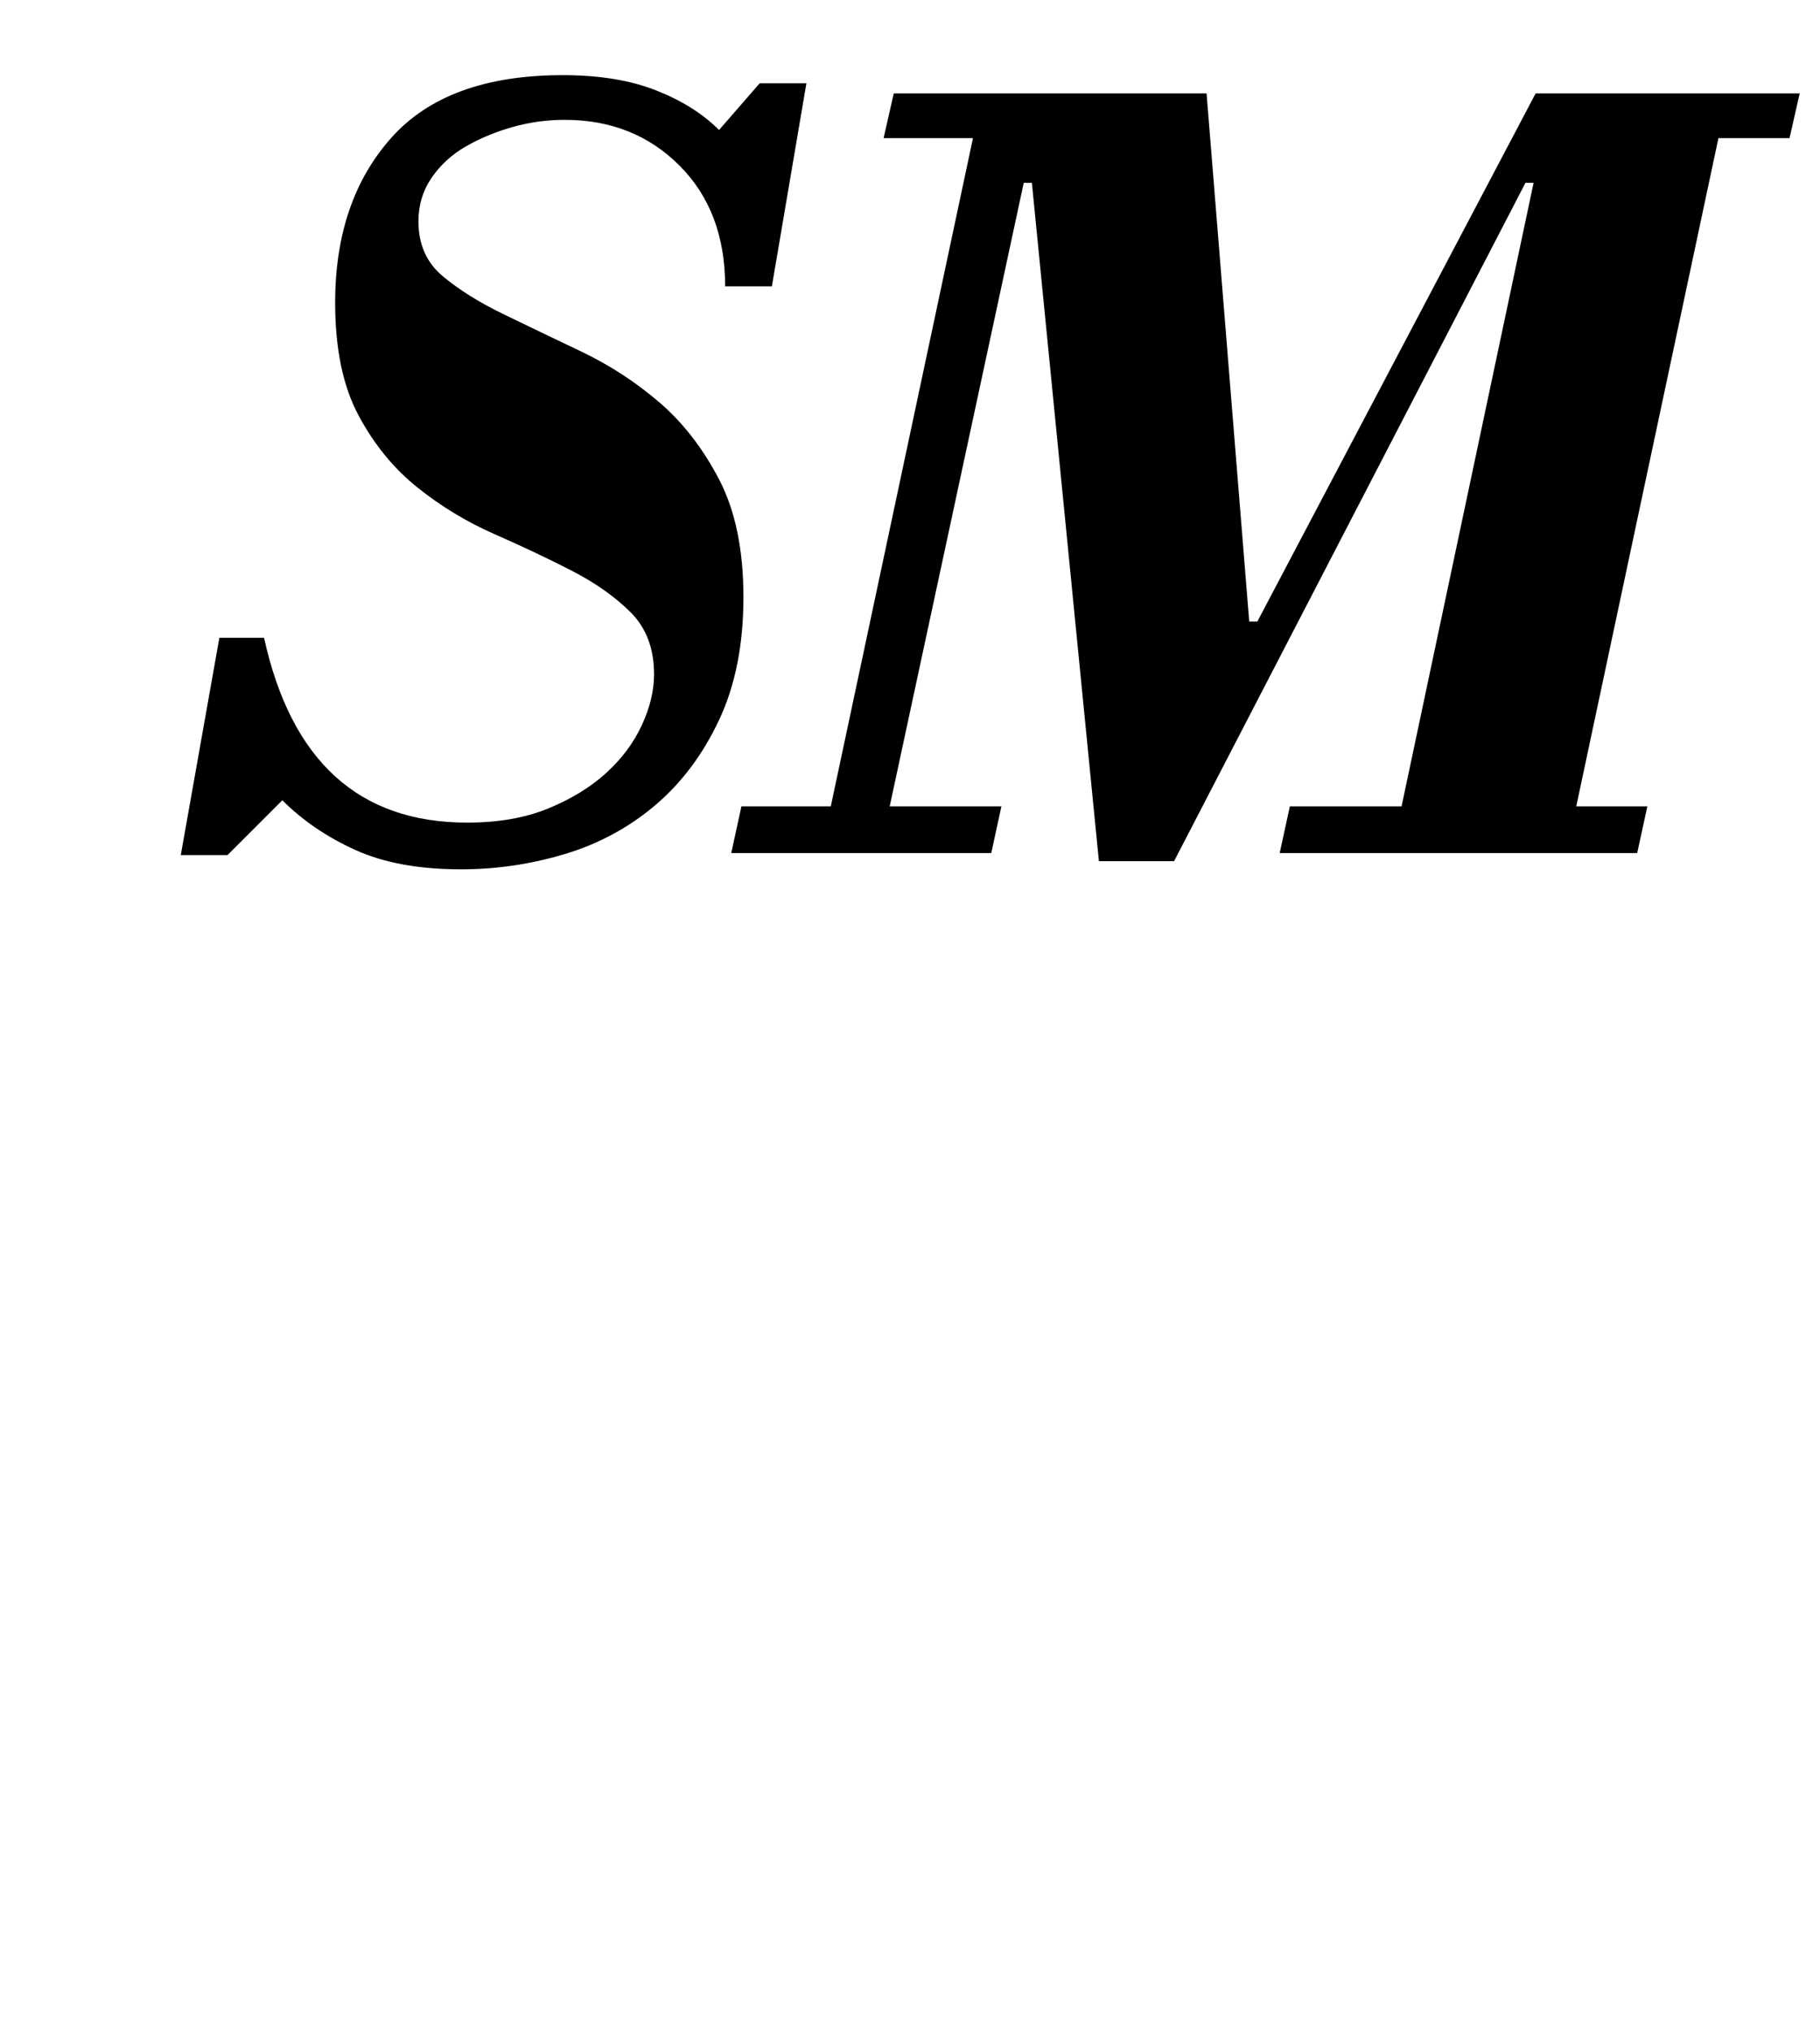 <?xml version="1.0" standalone="no"?>
<!DOCTYPE svg PUBLIC "-//W3C//DTD SVG 1.1//EN" "http://www.w3.org/Graphics/SVG/1.1/DTD/svg11.dtd" >
<svg xmlns="http://www.w3.org/2000/svg" xmlns:xlink="http://www.w3.org/1999/xlink" version="1.1" viewBox="-10 0 896 1000">
  <g transform="matrix(1 0 0 -1 0 800)">
   <path fill="currentColor"
d="M364 759h23l-17 -100h-23q0 37 -22.5 59.5t-56.5 22.5q-13 0 -25.5 -3.5t-23 -9.5t-17 -15.5t-6.5 -21.5q0 -17 12 -27t29.5 -18.5t38.5 -18.5t38.5 -25t29.5 -38t12 -58t-12 -60.5t-31.5 -42t-44.5 -24t-51 -7.5q-31 0 -52 9.5t-36 24.5l-27 -27h-23l19 107h22
q20 -91 100 -91q23 0 40 7t28.5 17.5t17.5 23.5t6 25q0 19 -11.5 30.5t-29 20.5t-38 18t-38 23t-29 35.5t-11.5 55.5q0 50 27.5 81t84.5 31q27 0 46 -7.5t31 -19.5zM605 494h4l137 260h130l-5 -22h-35l-70 -329h35l-5 -23h-176l5 23h55l65 307h-4l-173 -334h-37l-33 334h-4
l-66 -307h55l-5 -23h-128l5 23h44l70 329h-44l5 22h154z" />
  </g>

</svg>
